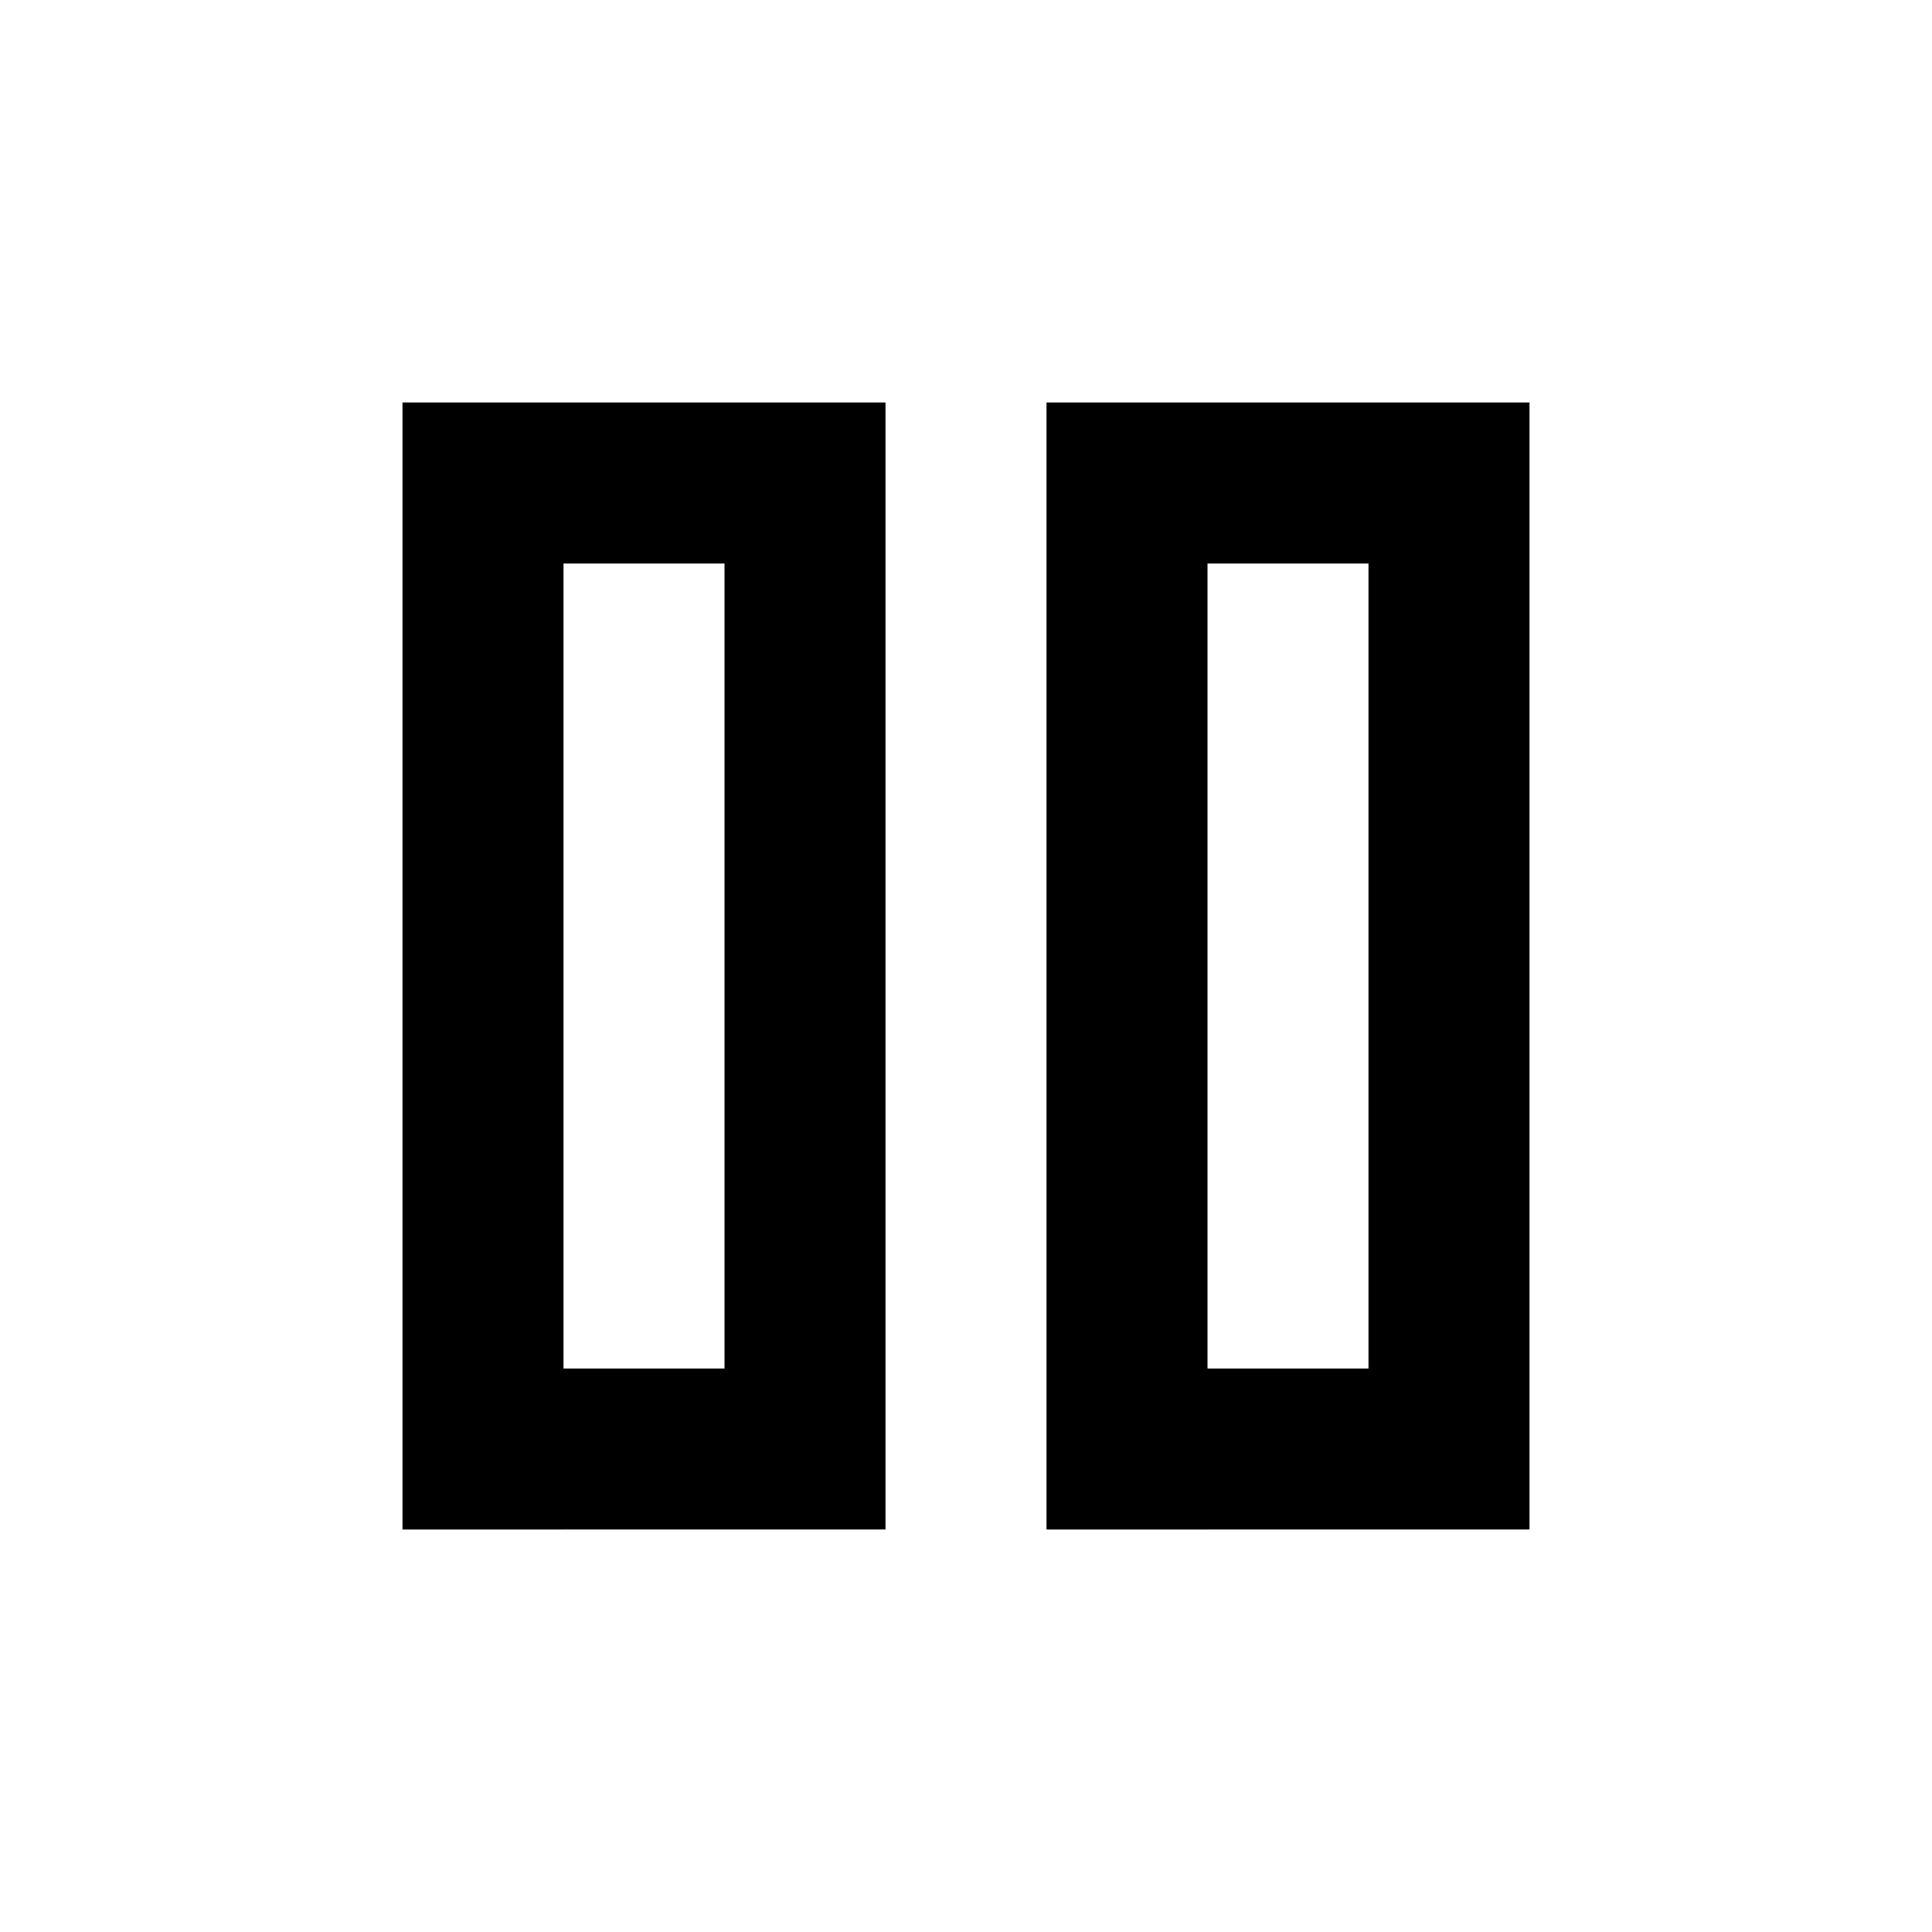 <svg xmlns="http://www.w3.org/2000/svg" width="24" height="24" fill="none"><mask id="a" width="24" height="24" x="0" y="0" maskUnits="userSpaceOnUse" style="mask-type:alpha"><path fill="#D9D9D9" d="M0 0h24v24H0z"/></mask><g mask="url(#a)"><path fill="#000" d="M13 19V5h6v14zm-8 0V5h6v14zm10-2h2V7h-2zm-8 0h2V7H7z"/></g></svg>